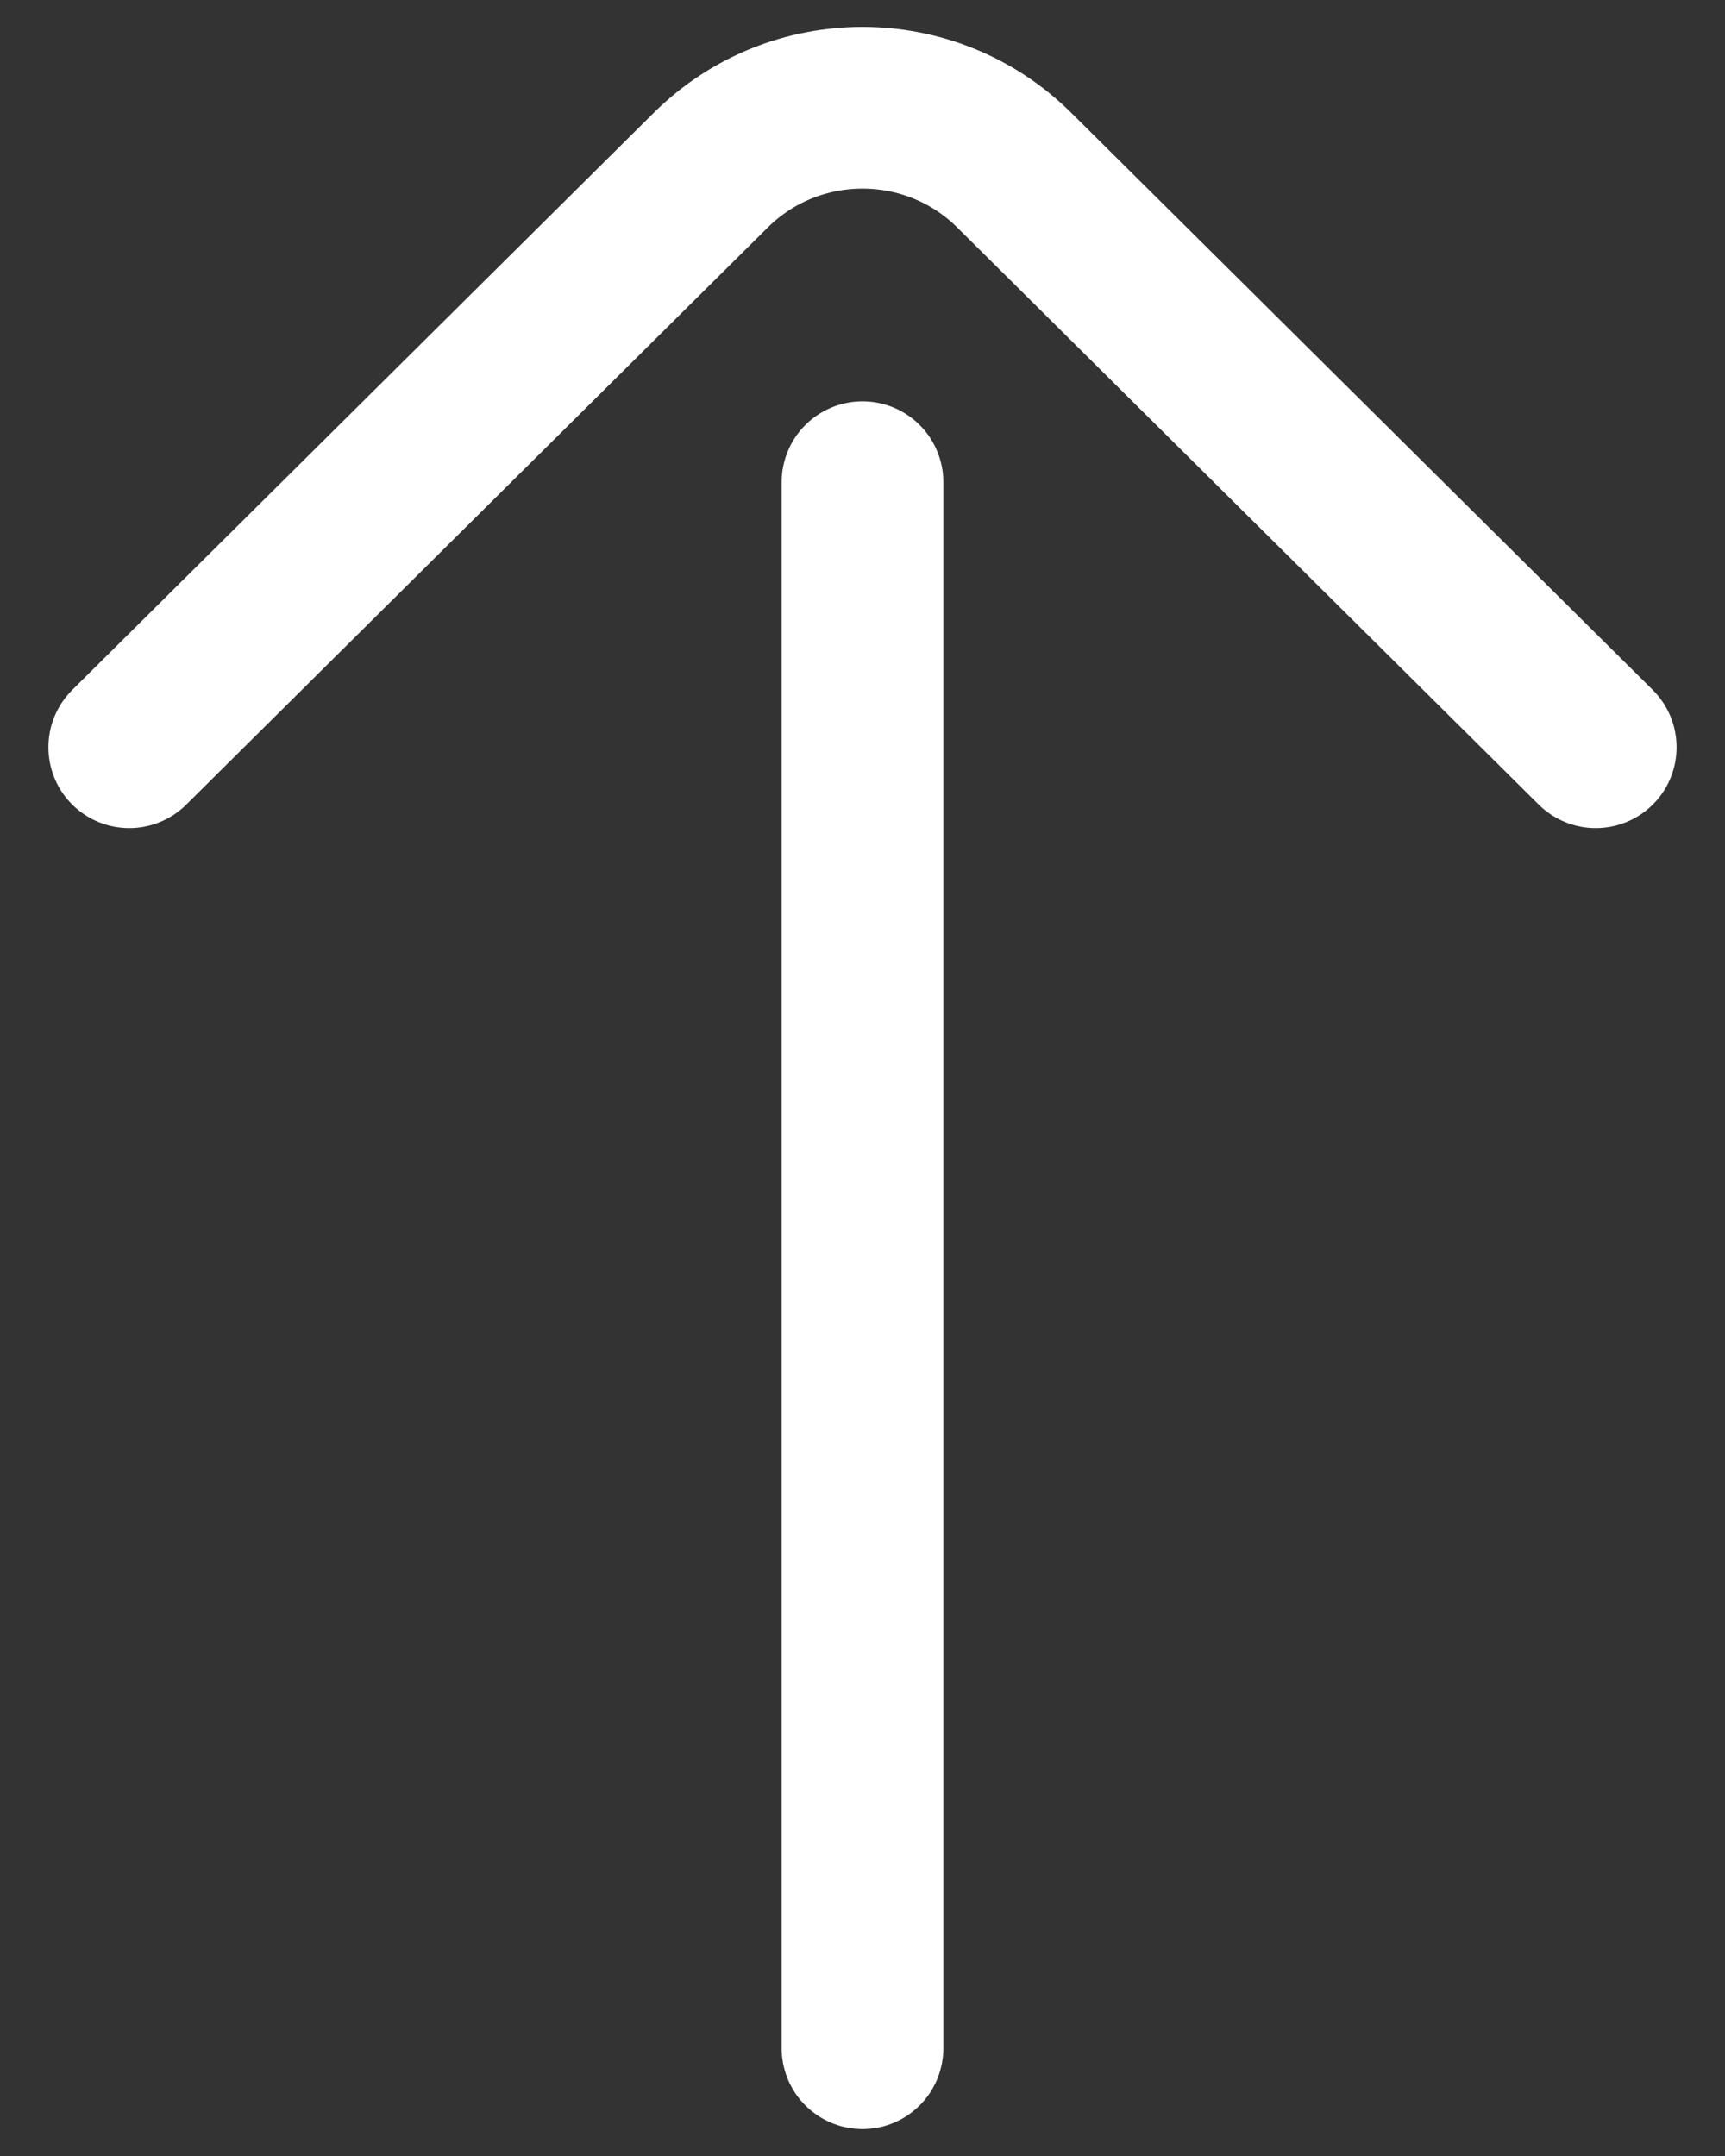 <svg width="16" height="20" viewBox="0 0 16 20" fill="none" xmlns="http://www.w3.org/2000/svg">
<rect x="0" y="0" width="16" height="20" fill="#333333" stroke="none"/>
<path d="M14.801 6.932L9.404 1.575C8.627 0.808 7.373 0.808 6.596 1.575L1.199 6.932M8 4.473V19" stroke="white" stroke-width="1.5" stroke-linecap="round" stroke-linejoin="round"/>
</svg>
